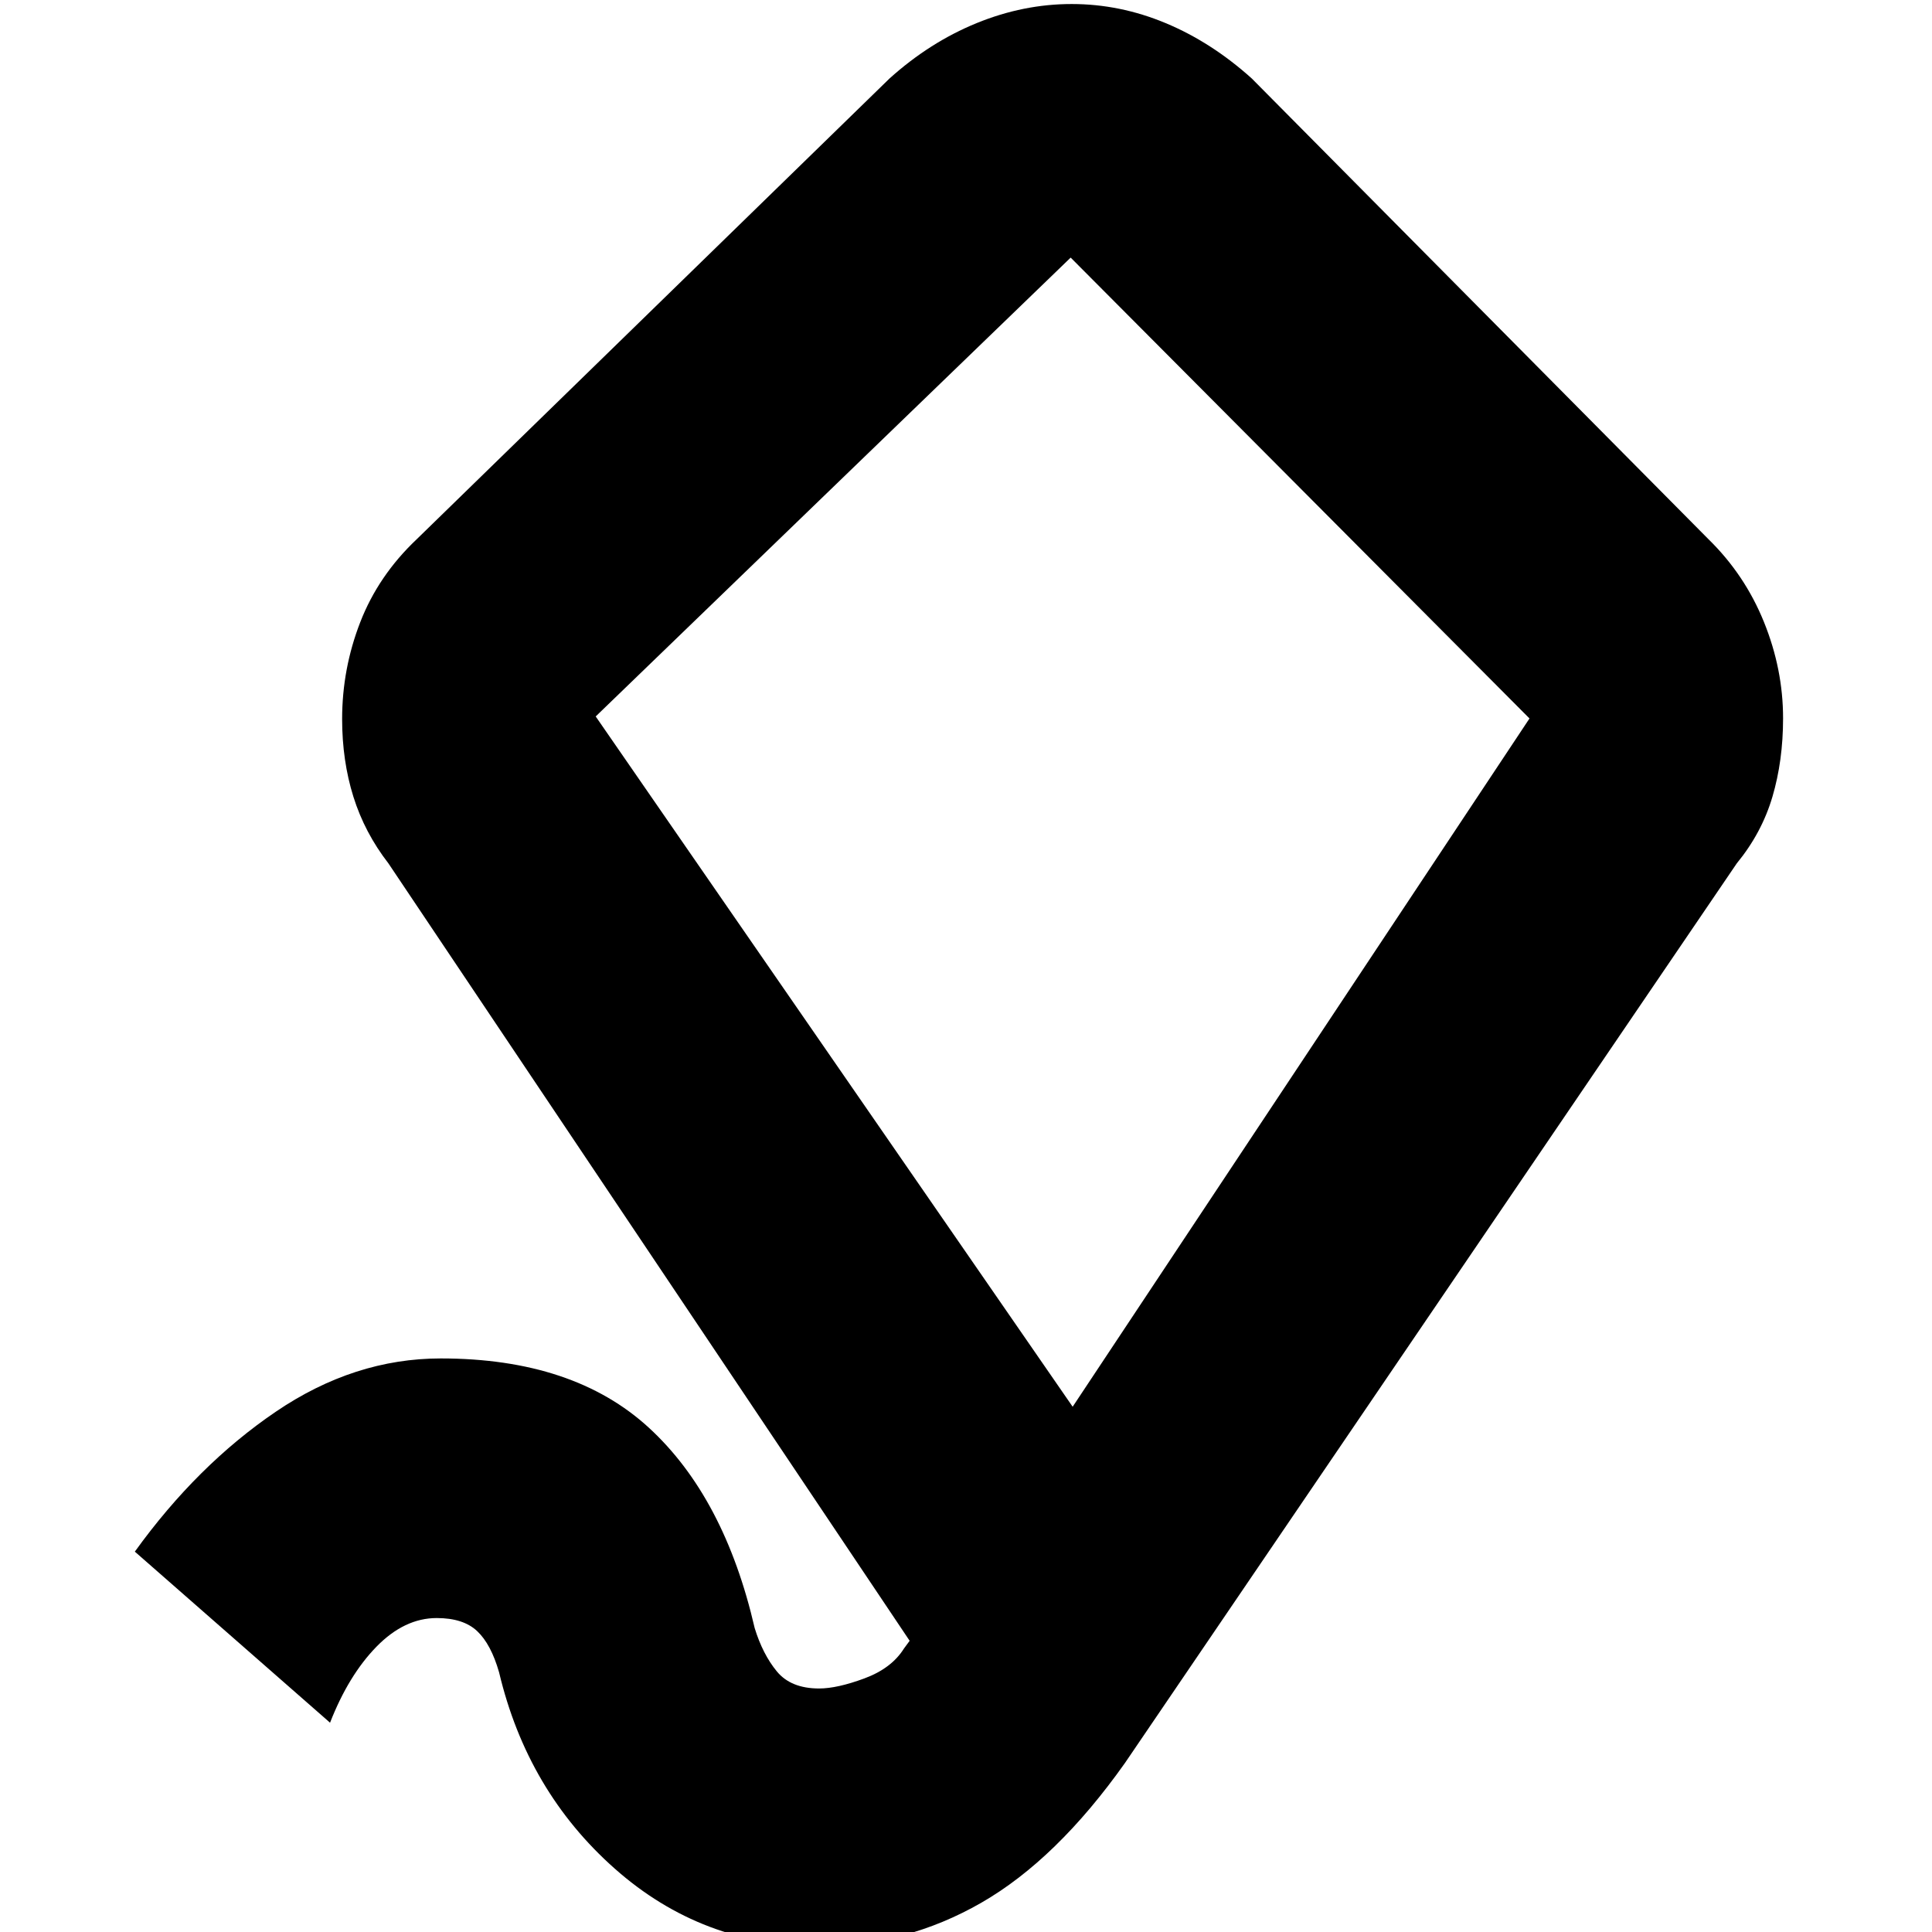 <svg xmlns="http://www.w3.org/2000/svg" height="20" viewBox="0 -960 960 960" width="20"><path d="M407 7q-58.1 0-101.55-38.5Q262-70 248-129q-4-14-10.89-20.5-6.88-6.5-20.11-6.5-16.02 0-29.92 14.22Q173.19-127.56 164-104l-97-85q31-43 70-69.5t82-26.5q66 0 103.5 34.5T375-151q4 13 11 21.5t21 8.5q9 0 22.5-5t19.67-14.85l2.83-3.85L193-531q-11.8-15.23-17.4-33.11-5.6-17.89-5.6-38.6 0-24.96 9-48.12Q188-674 207-692l235-229q20-18 43.25-27.5t47.25-9.5q24 0 46.75 9.5T622-921l227 229q18 17.61 27.5 41.07 9.5 23.47 9.5 47.85 0 21.08-5.3 39.02-5.3 17.95-17.7 33.06L559-84q-34 48-71.46 69.5Q450.09 7 407 7Zm126-268 227-342-227.99-229L296-604l237 343Zm-5-285Z"/></svg>